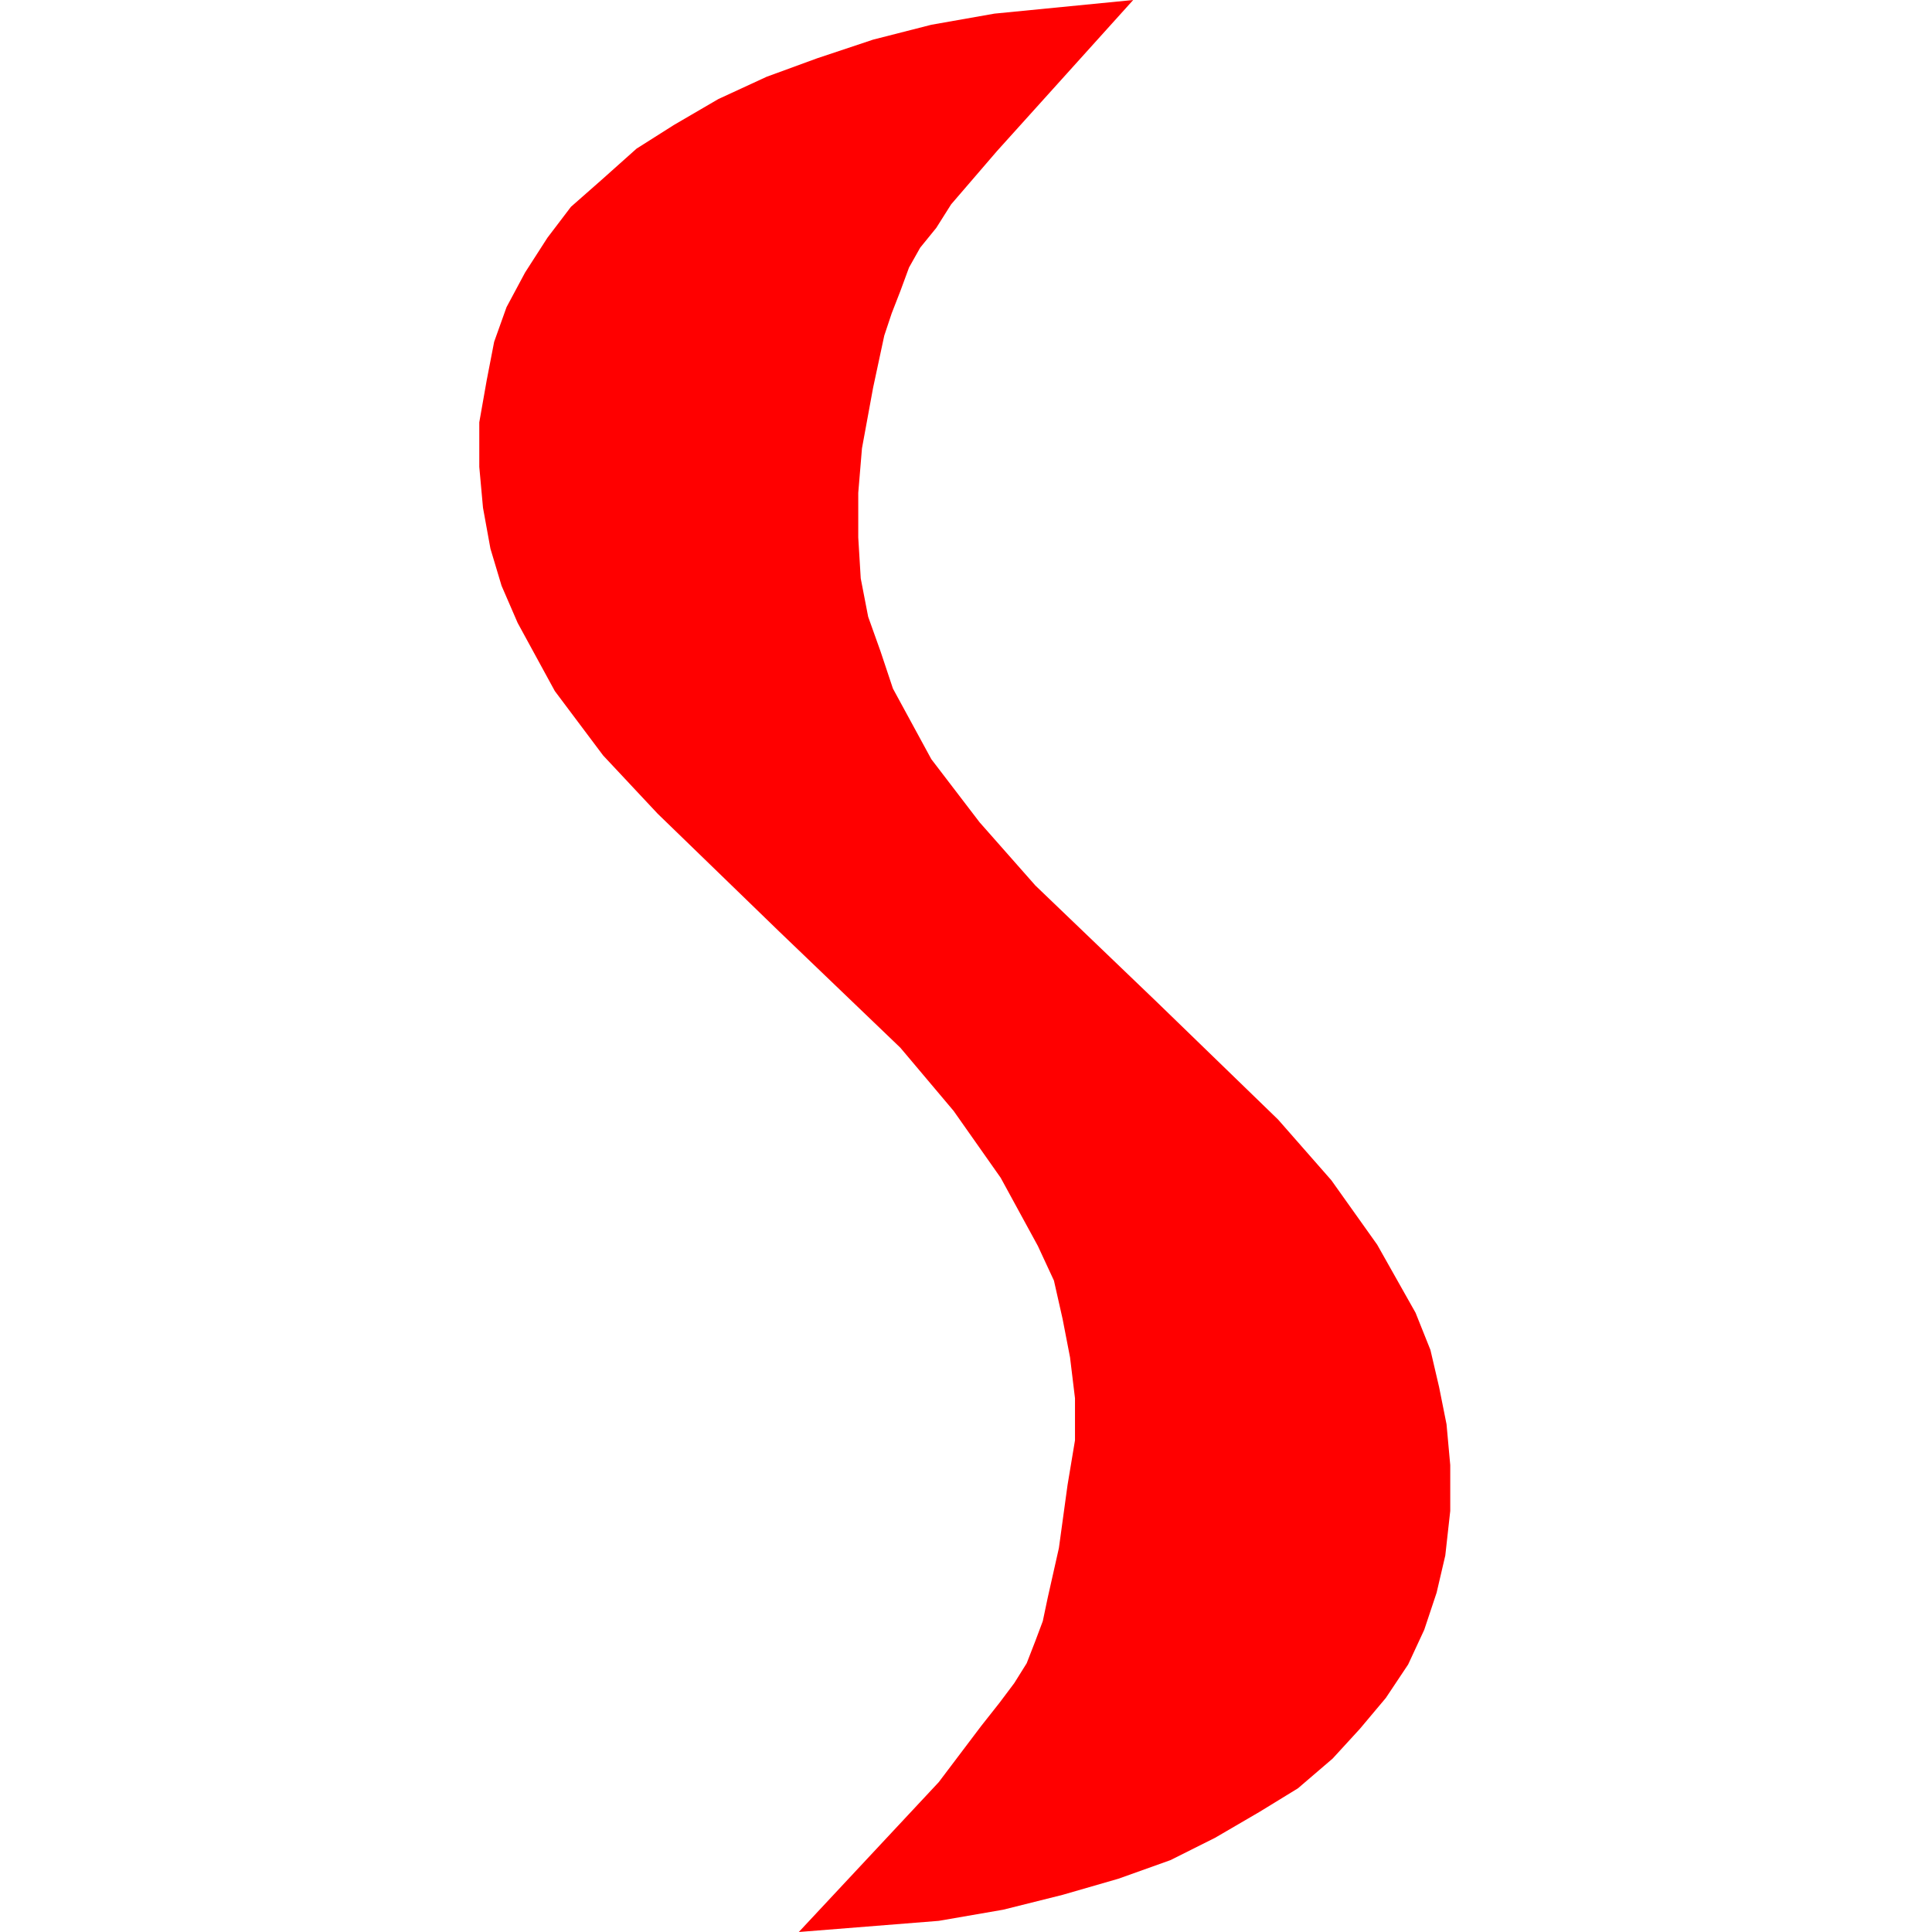 <?xml version="1.0" encoding="utf-8"?>
<!-- Generator: Adobe Illustrator 28.0.0, SVG Export Plug-In . SVG Version: 6.00 Build 0)  -->
<svg version="1.1" id="Layer_1" xmlns="http://www.w3.org/2000/svg" xmlns:xlink="http://www.w3.org/1999/xlink" x="0px" y="0px"
	 viewBox="0 0 156 156" width="156px" height="156px"  style="enable-background:new 0 0 156 156;" xml:space="preserve">
<style type="text/css">
	.st0{fill:#FF0000;}
</style>
<path class="st0" d="M91.5,0l-11,12.2l-3.7,4.3l-1.2,1.9l-1.3,1.6l-0.9,1.6l-0.7,1.9L72,25.3l-0.6,1.8l-0.9,4.2l-0.9,4.9l-0.3,3.6
	v3.6l0.2,3.3l0.6,3.1l1,2.8l1,3l3.1,5.7l3.9,5.1l4.5,5.1l9.8,9.4l9.8,9.5l4.3,4.9l3.7,5.2l3.1,5.5l1.2,3l0.7,3l0.6,3l0.3,3.3v3.7
	l-0.4,3.6l-0.7,3l-1,3l-1.3,2.8l-1.8,2.7l-2.1,2.5l-2.2,2.4l-2.8,2.4l-3.1,1.9l-3.6,2.1l-3.6,1.8l-4.2,1.5l-4.5,1.3l-4.8,1.2
	l-5.2,0.9L64.5,156l11.3-12.1l3.4-4.5l1.5-1.9l1.2-1.6l1-1.6l0.7-1.8l0.6-1.6l0.4-1.9l0.9-4l0.7-5.1l0.6-3.6v-3.4l-0.4-3.3l-0.6-3.1
	l-0.7-3.1l-1.3-2.8l-3-5.5L77,89.7l-4.3-5.1l-9.8-9.4l-9.8-9.5L48.7,61l-3.9-5.2l-3-5.5l-1.3-3l-0.9-3l-0.6-3.3l-0.3-3.3v-3.6
	l0.6-3.4l0.6-3.1l1-2.8l1.5-2.8l1.8-2.8l1.9-2.5l2.5-2.2l2.8-2.5l3-1.9L58,8l3.9-1.8L66,4.7l4.5-1.5L75.2,2l5.1-0.9L91.5,0z"/>
</svg>
